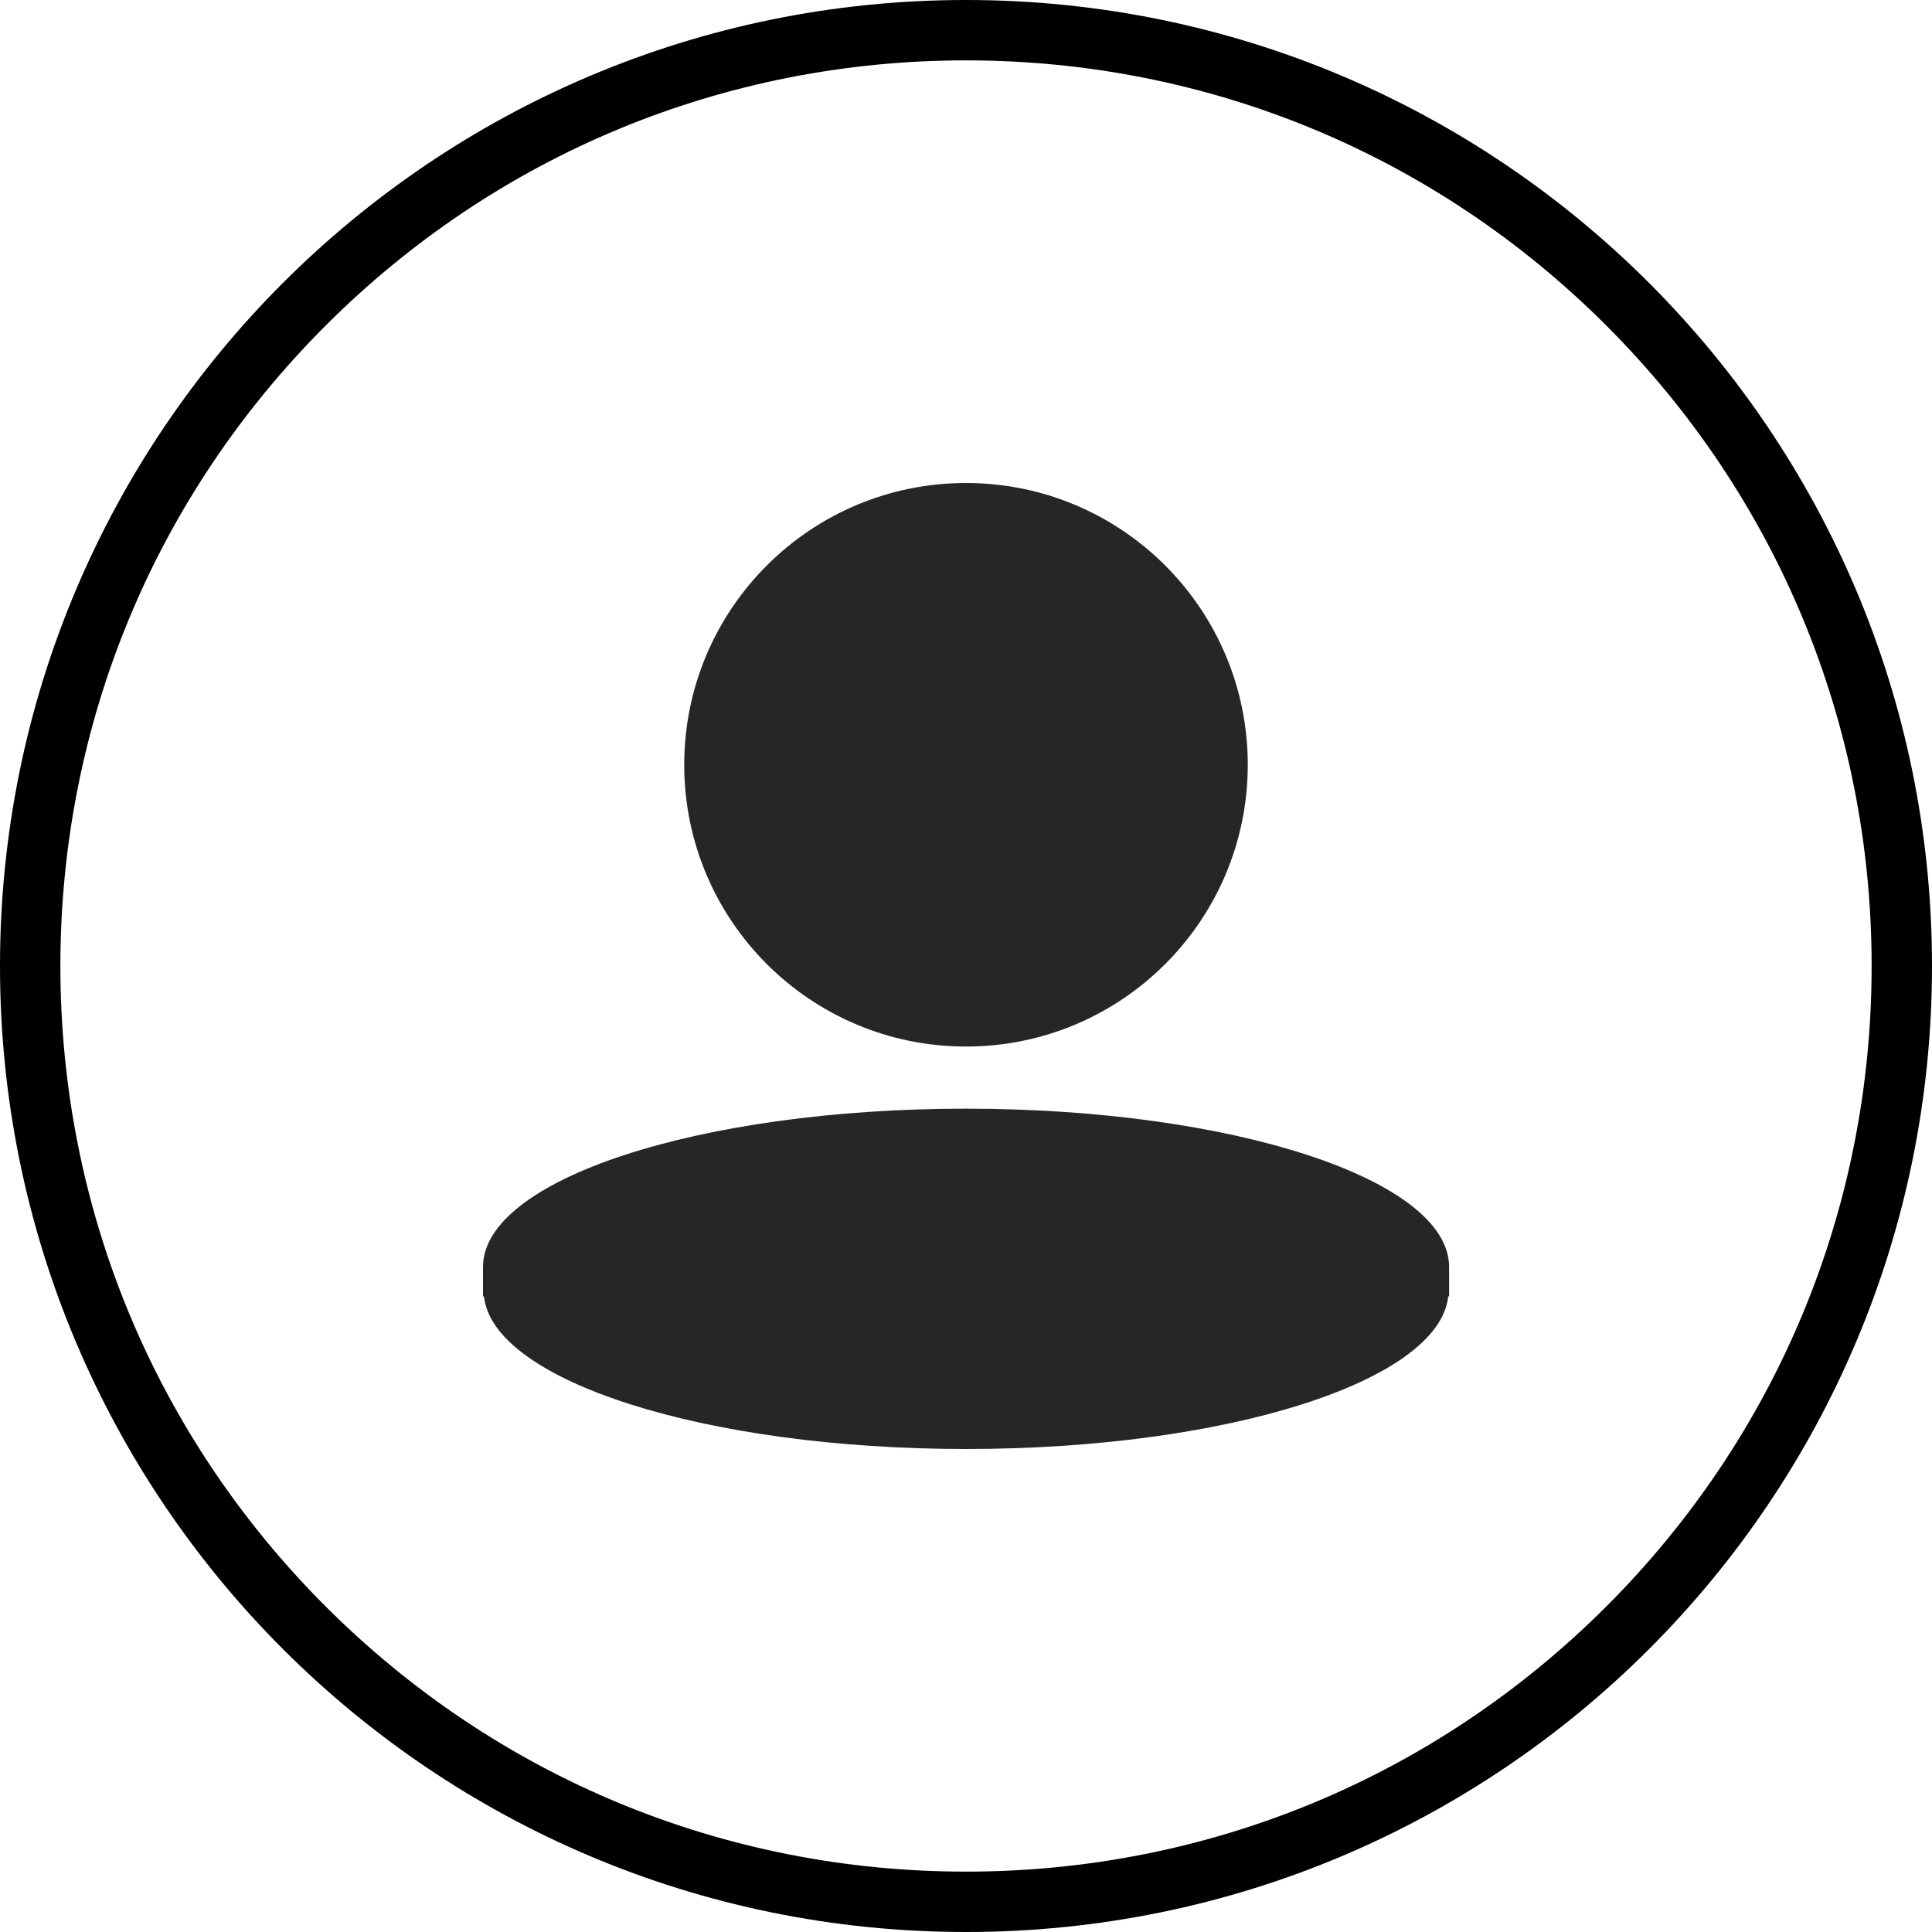 <svg id="Component_46_1" data-name="Component 46 – 1" xmlns="http://www.w3.org/2000/svg" width="32" height="32" viewBox="0 0 32 32">
  <g id="Group_2534" data-name="Group 2534" transform="translate(-7088 506)">
    <g id="Group_2735" data-name="Group 2735">
      <g id="Path_3250" data-name="Path 3250" transform="translate(7088 -506)" fill="none">
        <path d="M16,0A16,16,0,1,1,0,16,16,16,0,0,1,16,0Z" stroke="none"/>
        <path d="M 16 1 C 11.993 1 8.227 2.56 5.393 5.393 C 2.56 8.227 1 11.993 1 16 C 1 20.007 2.56 23.773 5.393 26.607 C 8.227 29.44 11.993 31 16 31 C 20.007 31 23.773 29.44 26.607 26.607 C 29.44 23.773 31 20.007 31 16 C 31 11.993 29.44 8.227 26.607 5.393 C 23.773 2.56 20.007 1 16 1 M 16 0 C 24.837 0 32 7.163 32 16 C 32 24.837 24.837 32 16 32 C 7.163 32 0 24.837 0 16 C 0 7.163 7.163 0 16 0 Z" stroke="none" fill="#000"/>
      </g>
      <g id="Group_2734" data-name="Group 2734" transform="translate(6323.016 -961.802)">
        <circle id="Ellipse_99" data-name="Ellipse 99" cx="4.667" cy="4.667" r="4.667" transform="translate(776.317 463.802)" fill="#262626"/>
        <path id="Path_88" data-name="Path 88" d="M780.984,479.346c-4.419,0-8,1.173-8,2.621v.488H773c.15,1.4,3.663,2.528,7.986,2.528s7.835-1.124,7.985-2.528h.015v-.488C788.984,480.519,785.4,479.346,780.984,479.346Z" transform="translate(0 -5.181)" fill="#262626"/>
      </g>
    </g>
  </g>
</svg>
